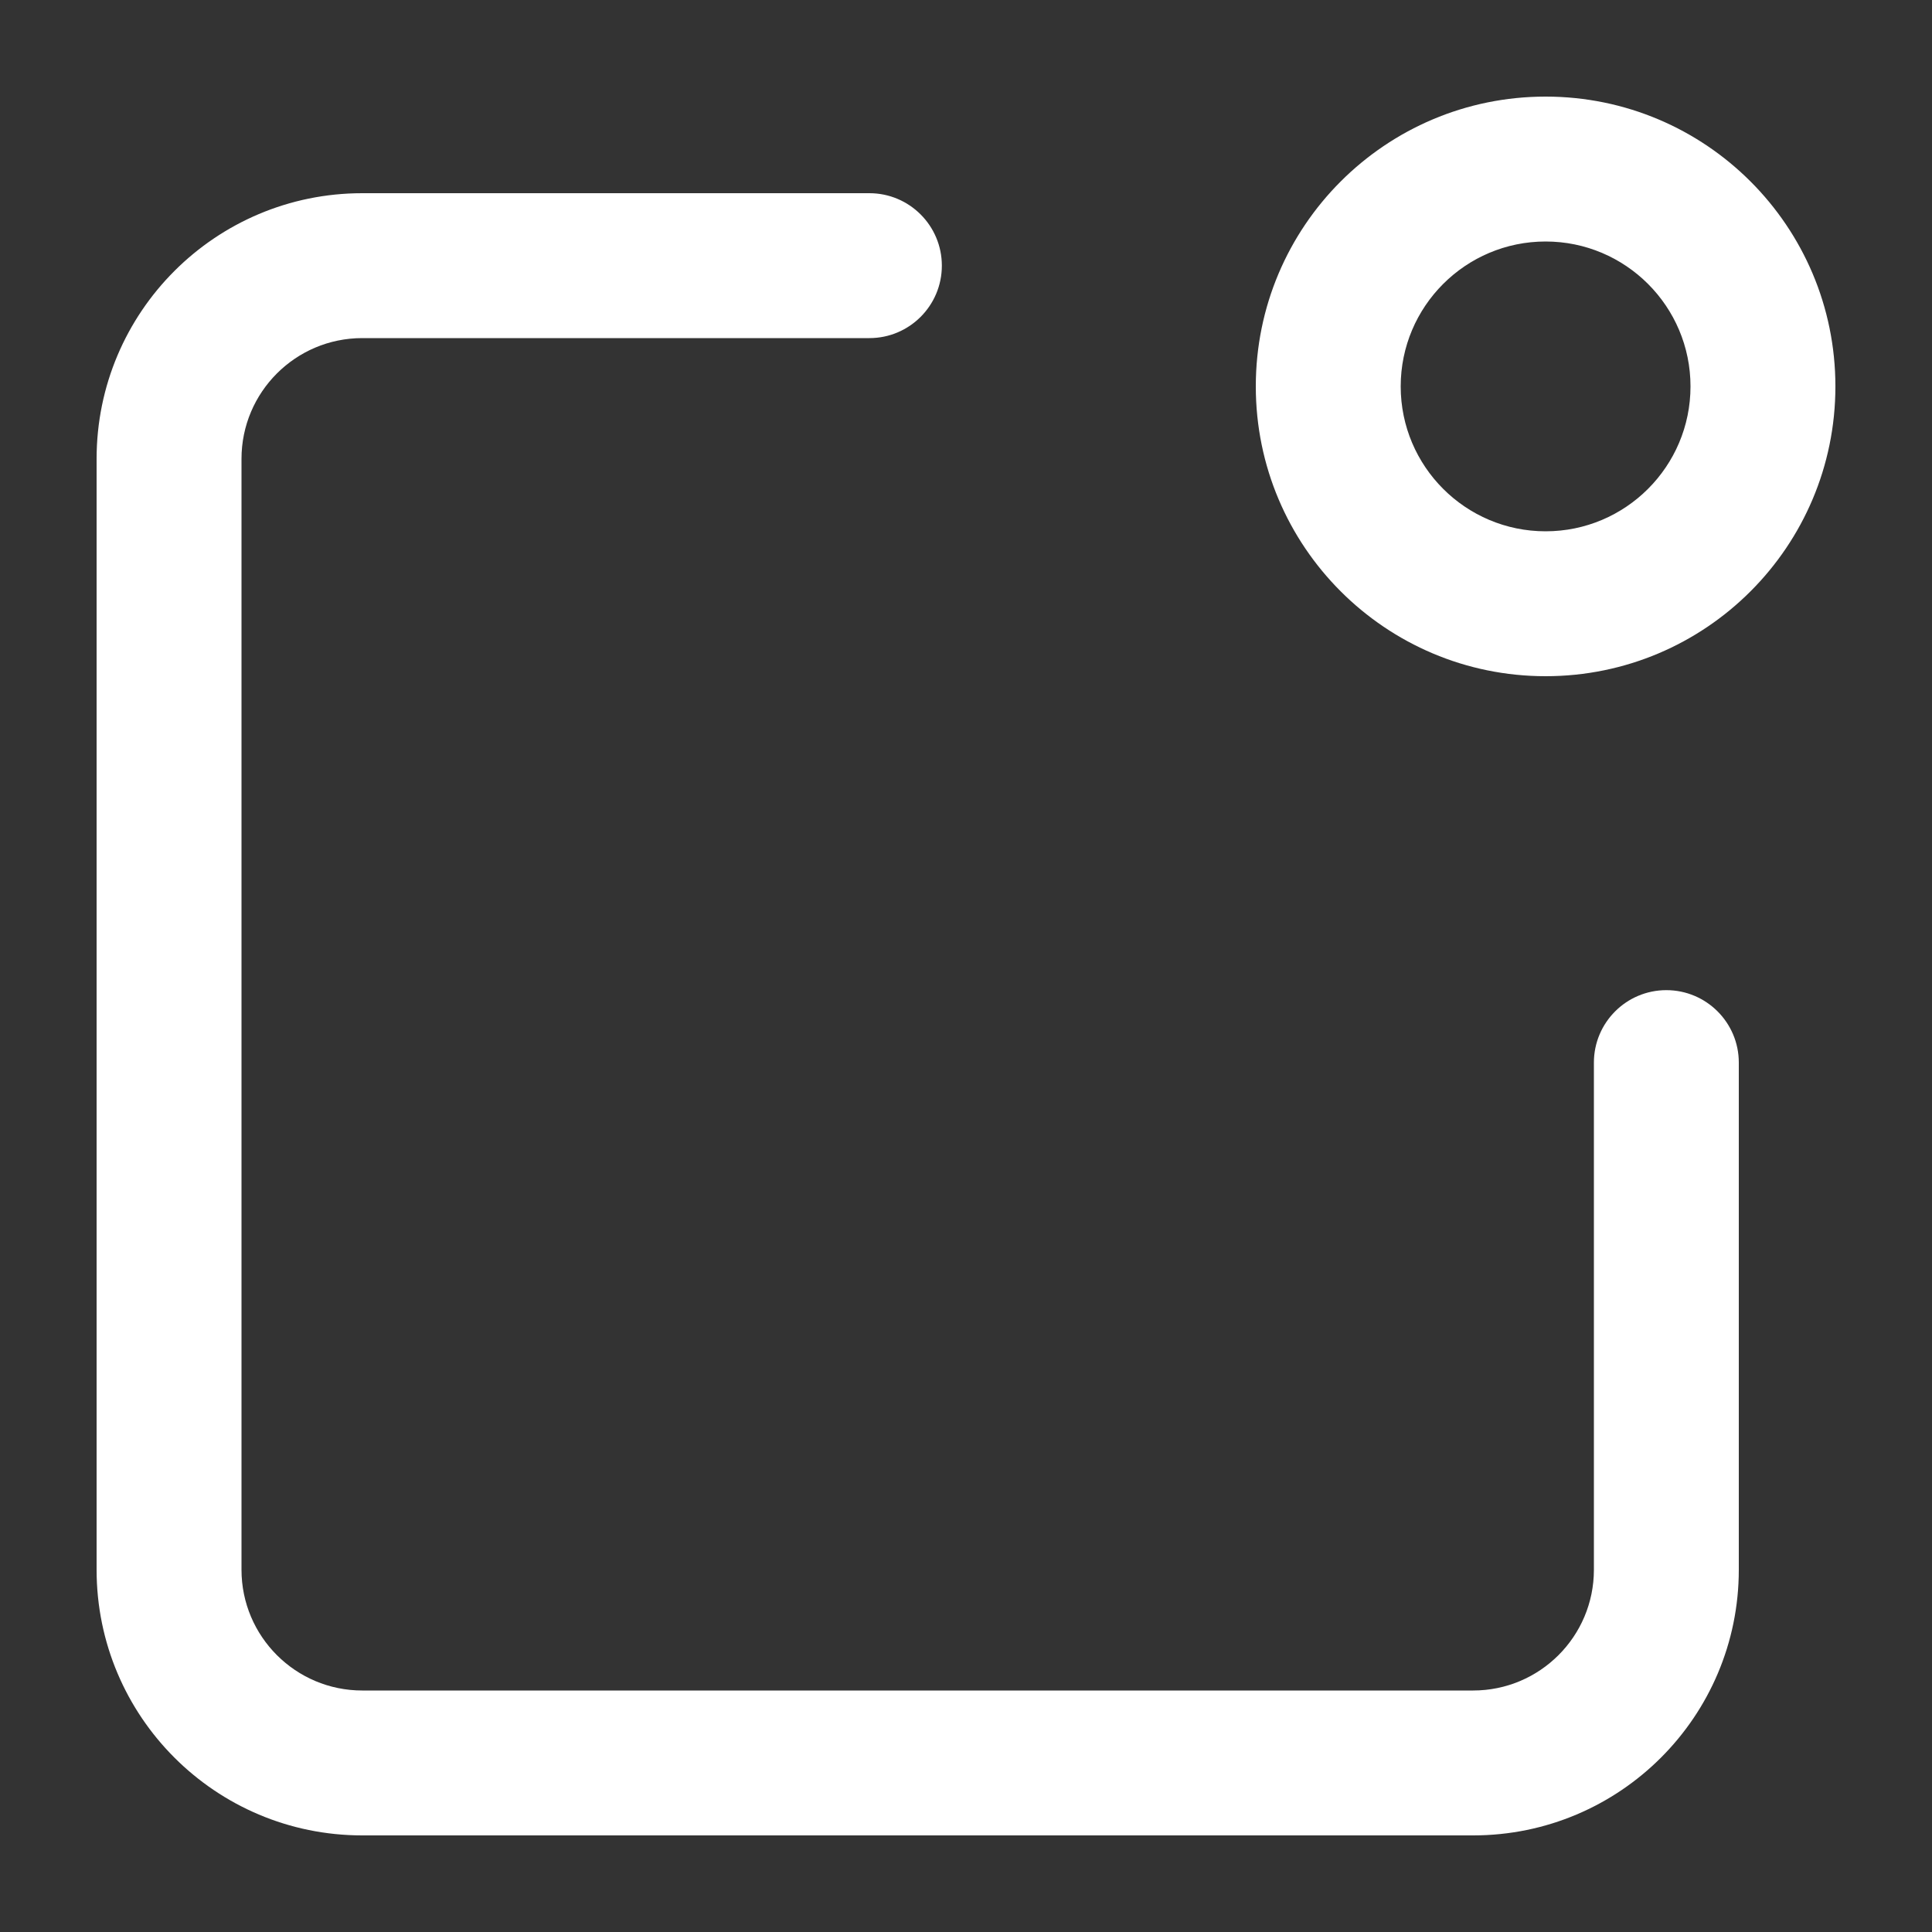 <svg width="20" height="20" viewBox="0 0 20 20" fill="none" xmlns="http://www.w3.org/2000/svg">
<rect x="0" y="0" width="20" height="20" fill="#333333" stroke="none"/>
<path fill-rule="evenodd" clip-rule="evenodd" d="M16 2.5C15.172 2.5 14.5 3.172 14.5 4C14.5 4.828 15.172 5.5 16 5.5C16.828 5.5 17.5 4.828 17.5 4C17.5 3.172 16.828 2.5 16 2.5ZM13 4C13 2.343 14.343 1 16 1C17.657 1 19 2.343 19 4C19 5.657 17.657 7 16 7C14.343 7 13 5.657 13 4ZM1 4.75C1 3.231 2.231 2 3.75 2H9C9.414 2 9.75 2.336 9.75 2.75C9.75 3.164 9.414 3.5 9 3.5H3.75C3.06 3.5 2.5 4.06 2.5 4.75V16.25C2.5 16.94 3.06 17.5 3.75 17.5H15.25C15.94 17.5 16.5 16.94 16.5 16.25V11C16.5 10.586 16.836 10.25 17.25 10.25C17.664 10.25 18 10.586 18 11V16.25C18 17.769 16.769 19 15.25 19H3.75C2.231 19 1 17.769 1 16.25V4.75Z" fill="white"/>
</svg>
